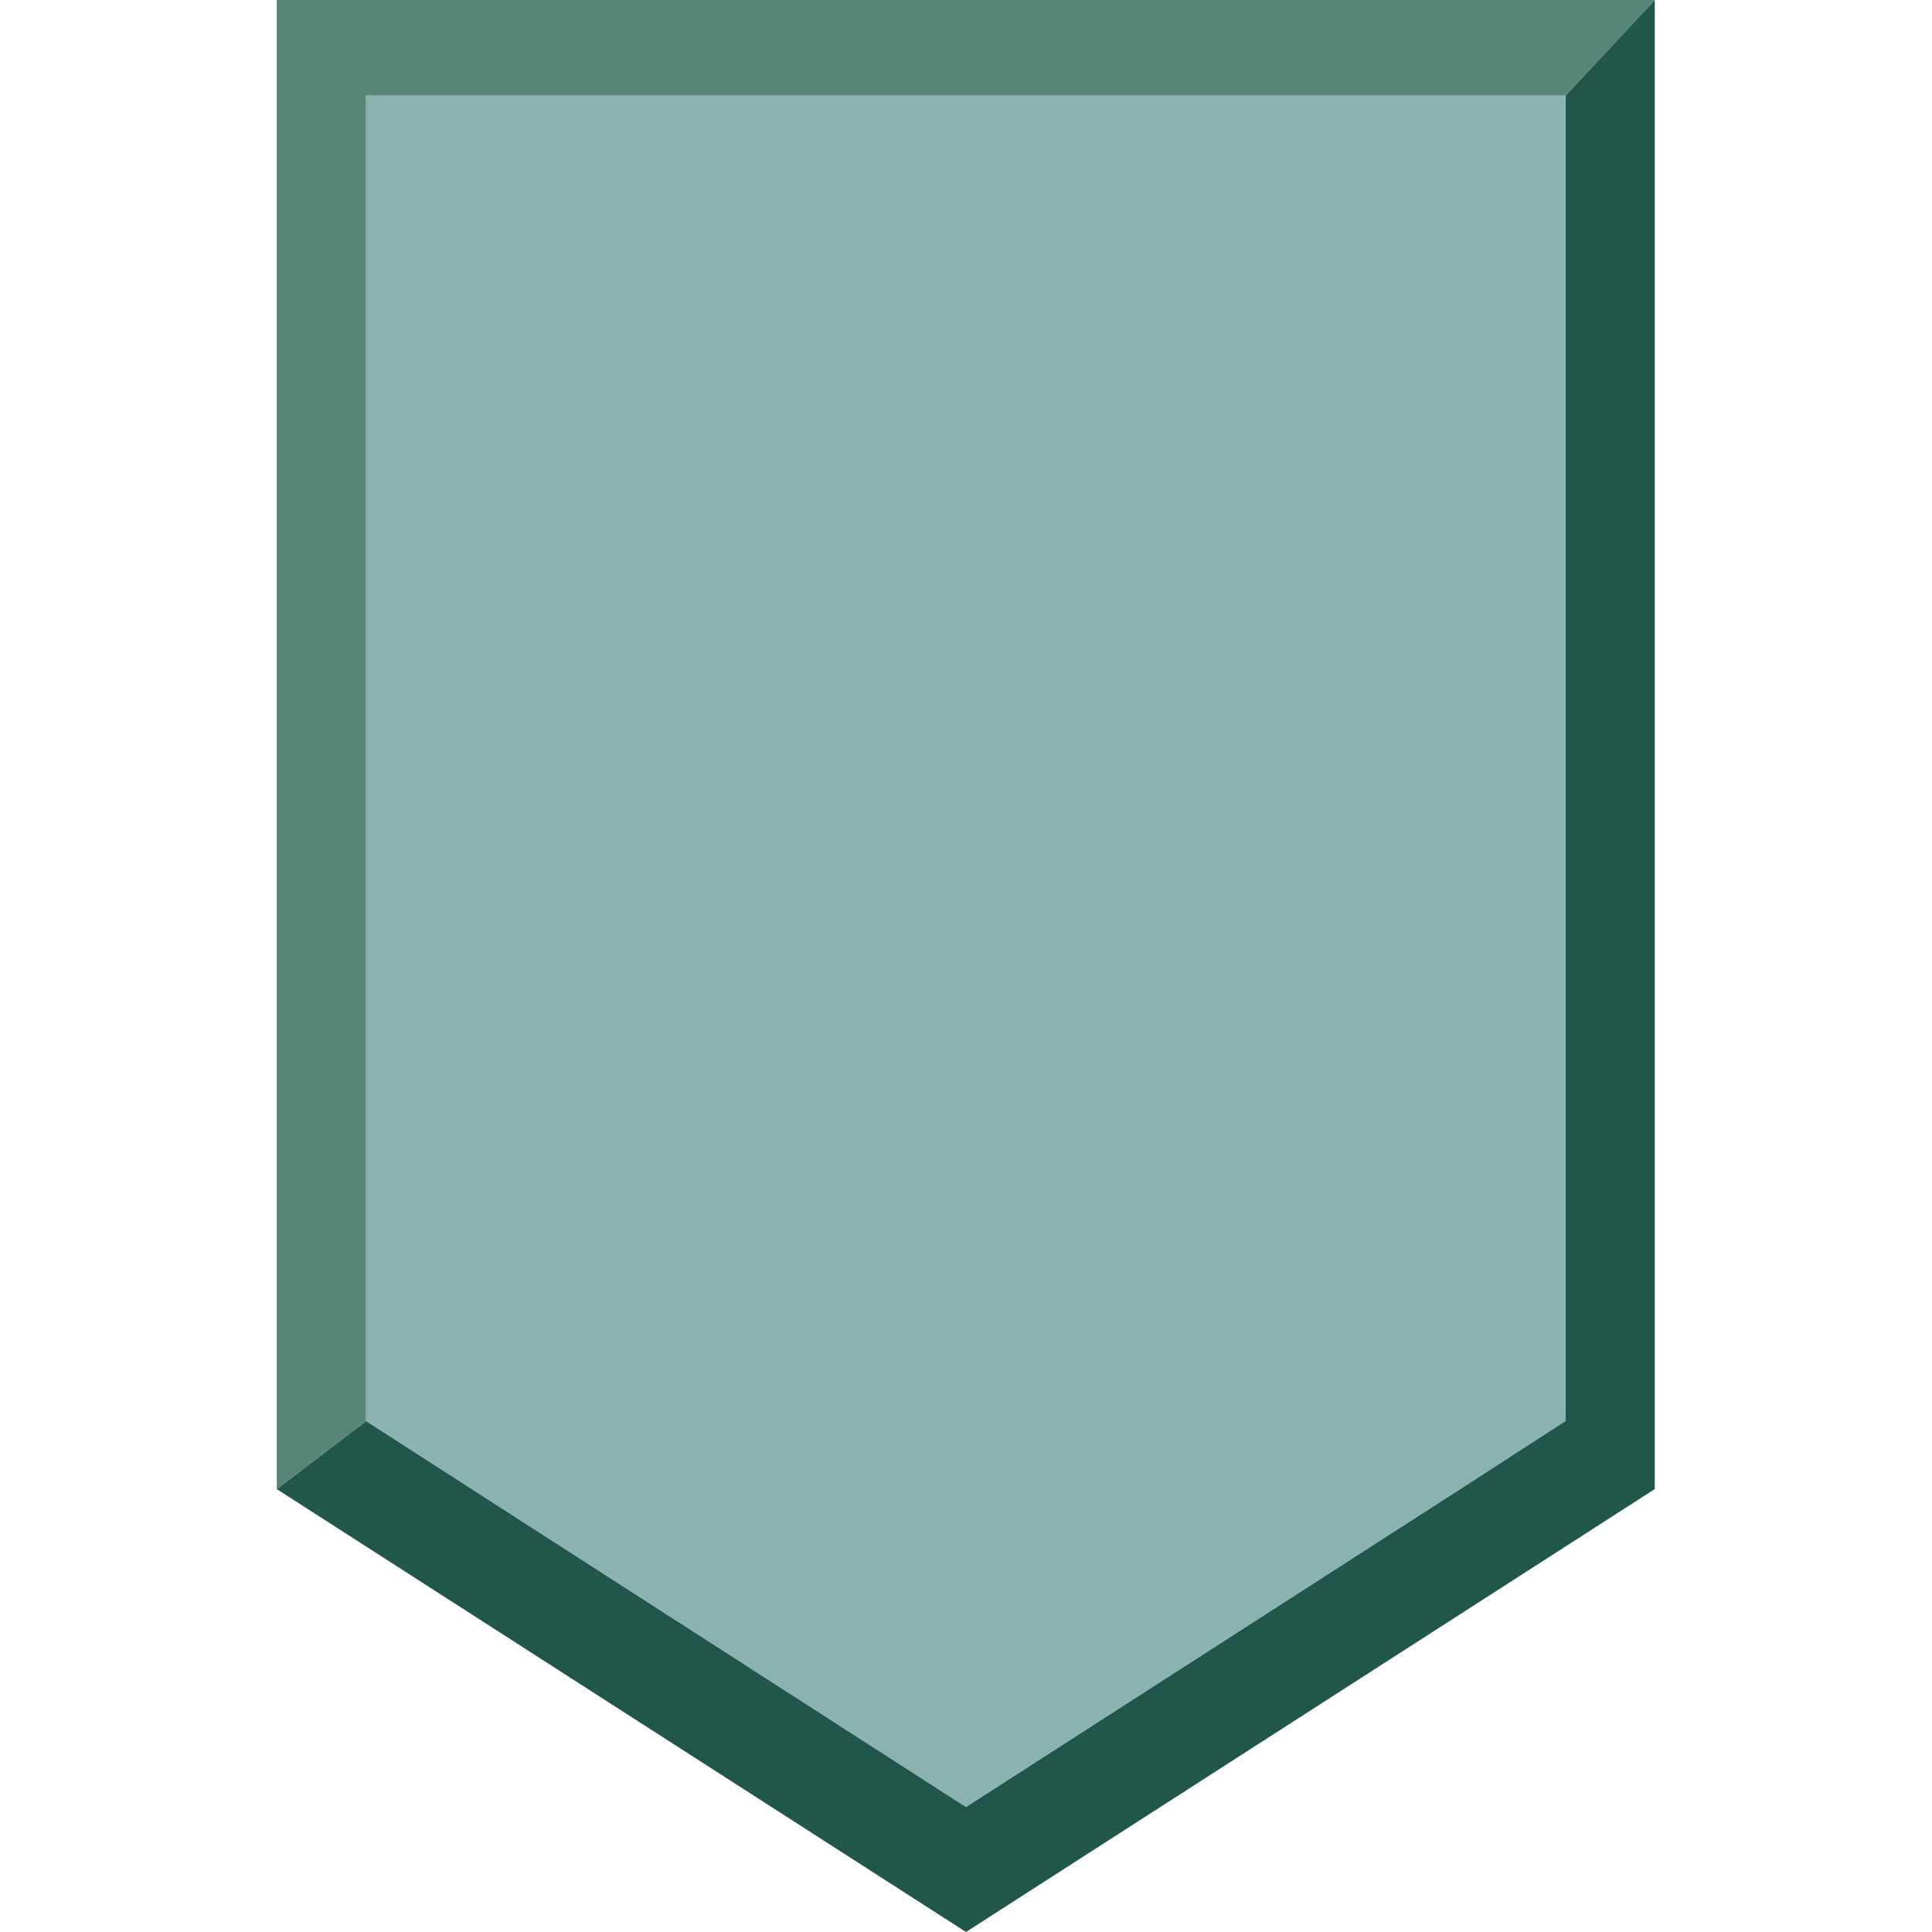 <?xml version="1.0" encoding="utf-8"?>
<svg xmlns="http://www.w3.org/2000/svg" xmlns:xlink="http://www.w3.org/1999/xlink" viewBox="0 0 400 400">
<g>
<polygon fill="#21574B" points="342.6,0 324.1,19.8 324.1,294.2 302.3,308.3 200,374.1 97.7,308.3 75.8,294.2 57.3,308.3 200,400
	342.6,308.3 "/>
<polygon fill="#578677" points="342.6,0 324.1,19.8 75.8,19.8 75.8,294.2 57.3,308.3 57.3,0 "/>
<polygon fill="#8CB2B0" points="324.1,19.8 324.1,294.2 302.3,308.3 200,374.1 97.7,308.3 75.8,294.2 75.8,19.8 	"/>
</g>
</svg>
